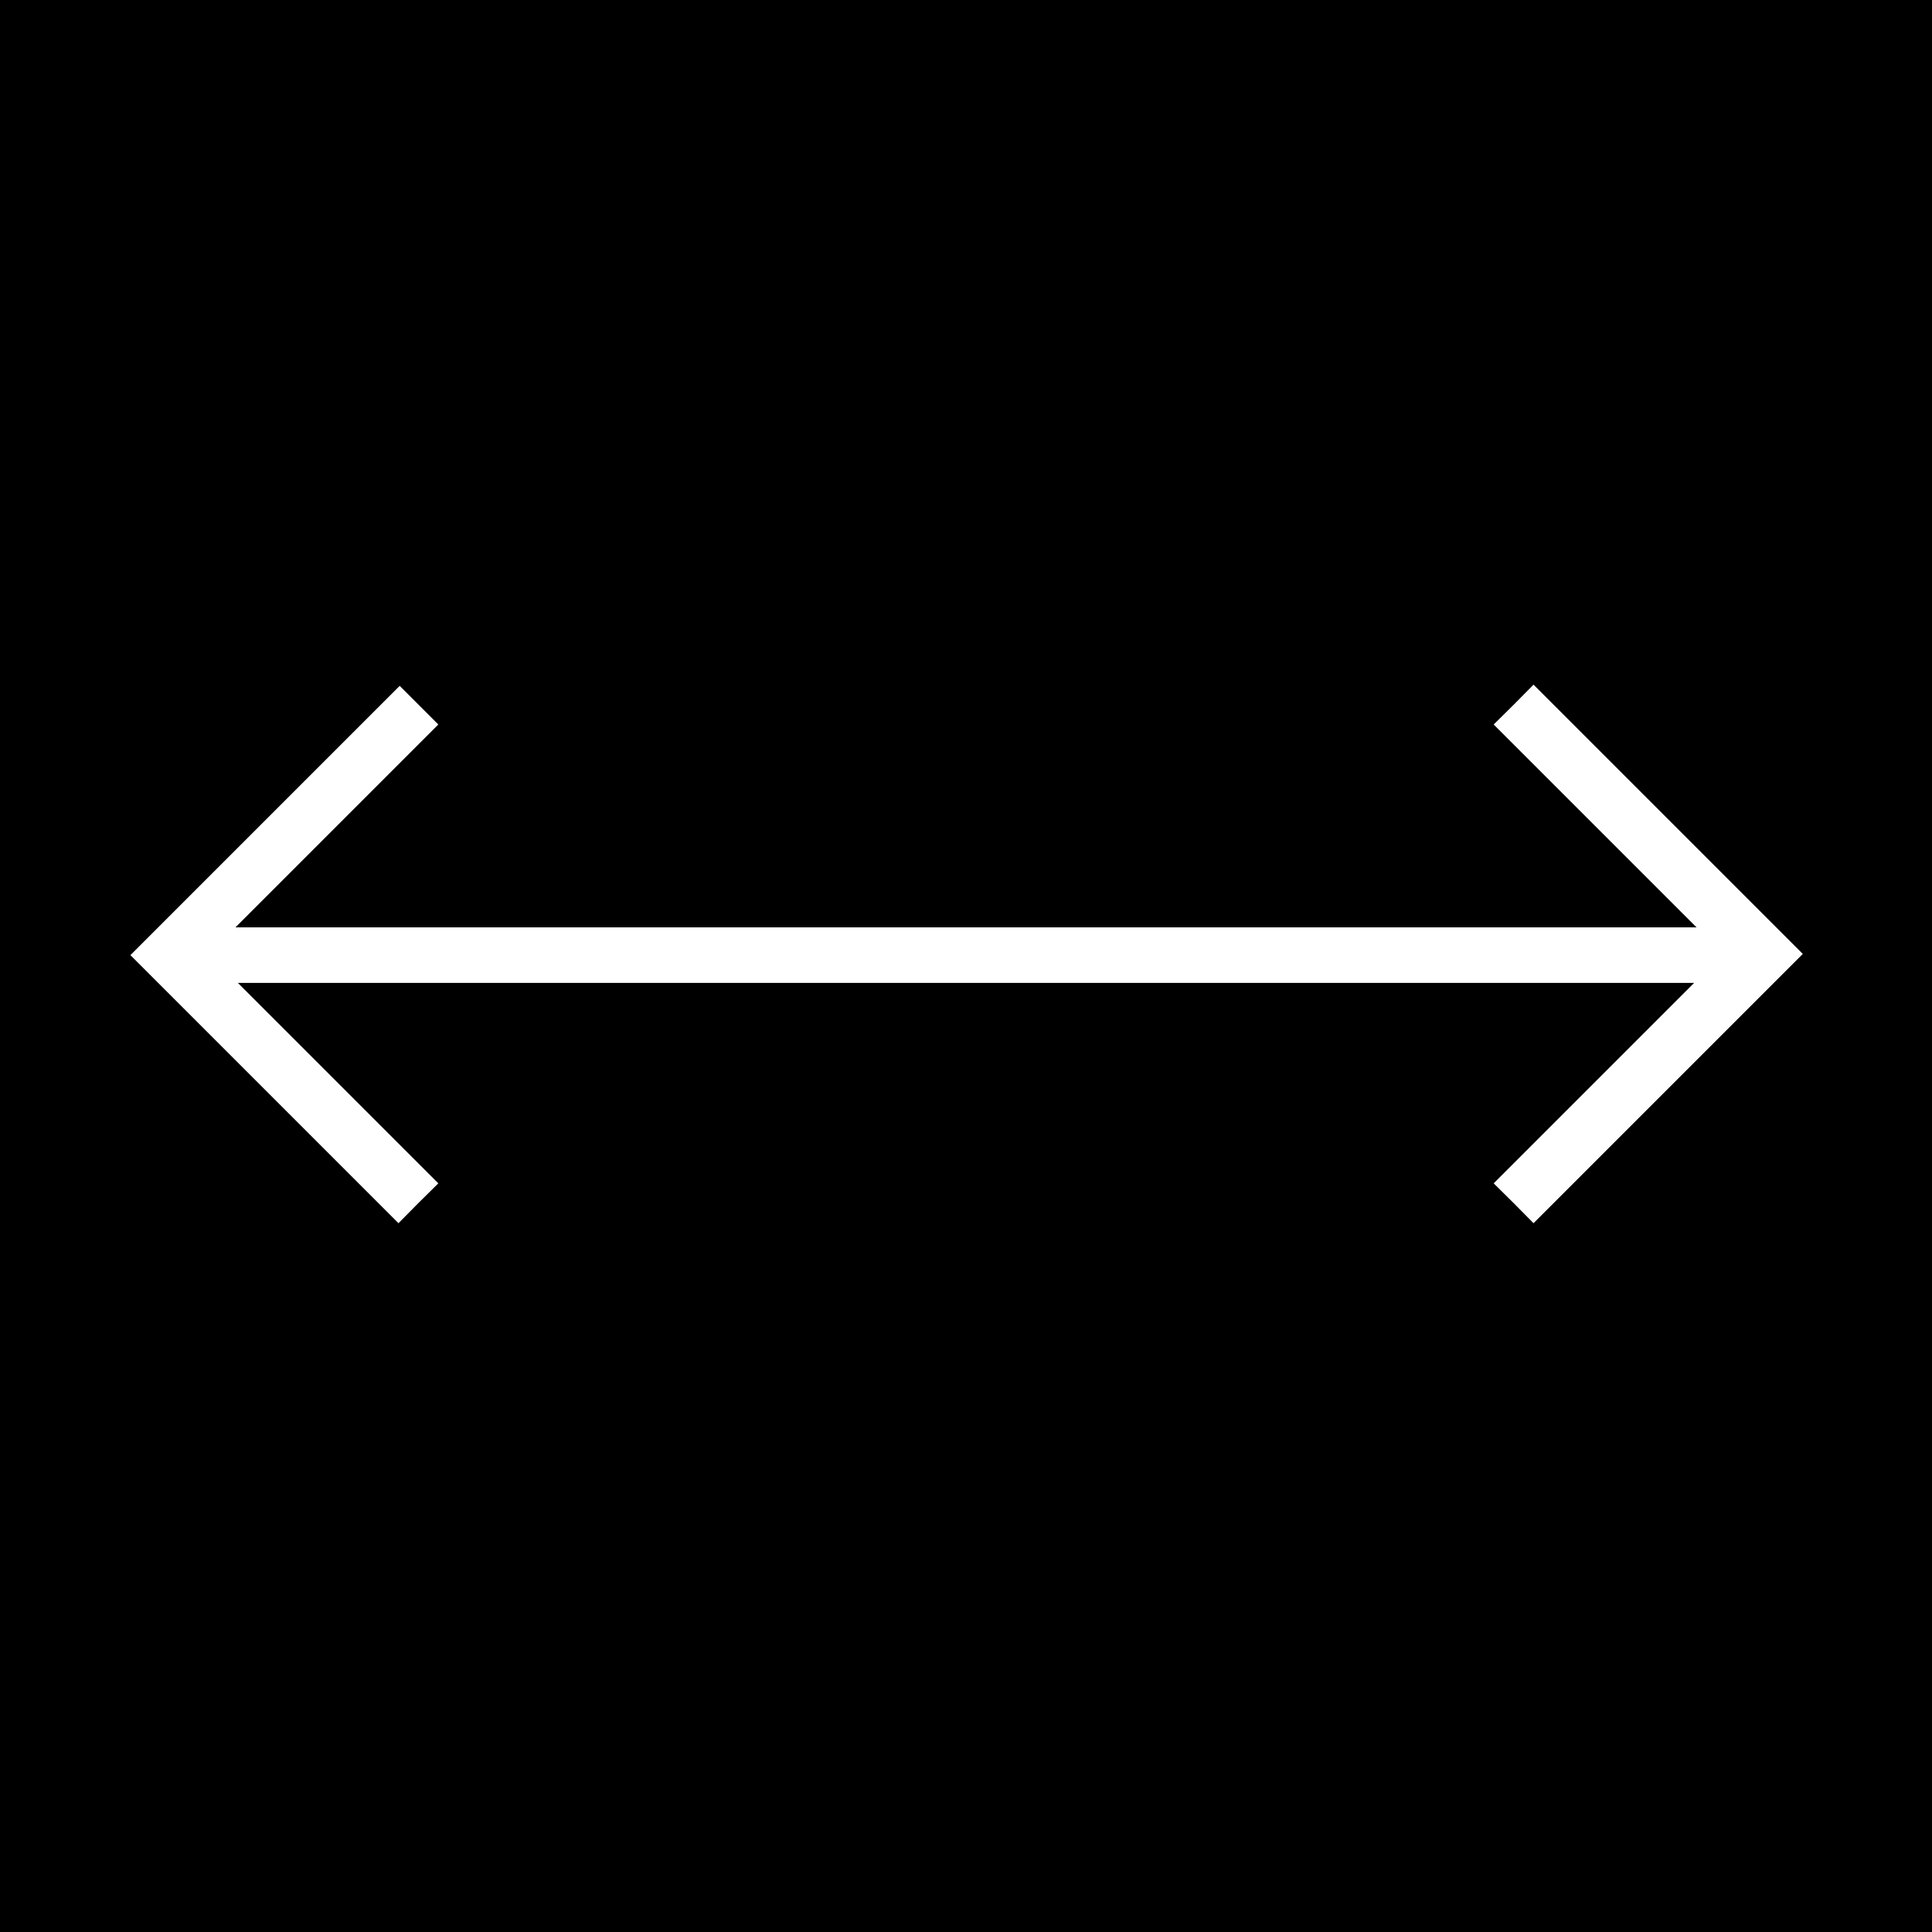 <?xml version="1.0" standalone="no"?>
<!DOCTYPE svg PUBLIC "-//W3C//DTD SVG 20010904//EN"
 "http://www.w3.org/TR/2001/REC-SVG-20010904/DTD/svg10.dtd">
<svg version="1.0" xmlns="http://www.w3.org/2000/svg"
 width="800pt" height="800pt" viewBox="0 0 800 800"
 preserveAspectRatio="xMidYMid meet">
<g transform="translate(0,800) scale(0.1,-0.1)"
fill="#000000" stroke="none">
<path d="M0 4000 l0 -4000 4000 0 4000 0 0 4000 0 4000 -4000 0 -4000 0 0
-4000z m1395 580 l-420 -420 3025 0 3025 0 -420 420 -420 420 83 82 82 83 558
-558 557 -557 -557 -557 -558 -558 -82 83 -83 82 415 415 415 415 -3015 0
-3015 0 415 -415 415 -415 -83 -82 -82 -83 -555 555 -555 555 557 557 558 558
80 -80 80 -80 -420 -420z"/>
</g>
</svg>
